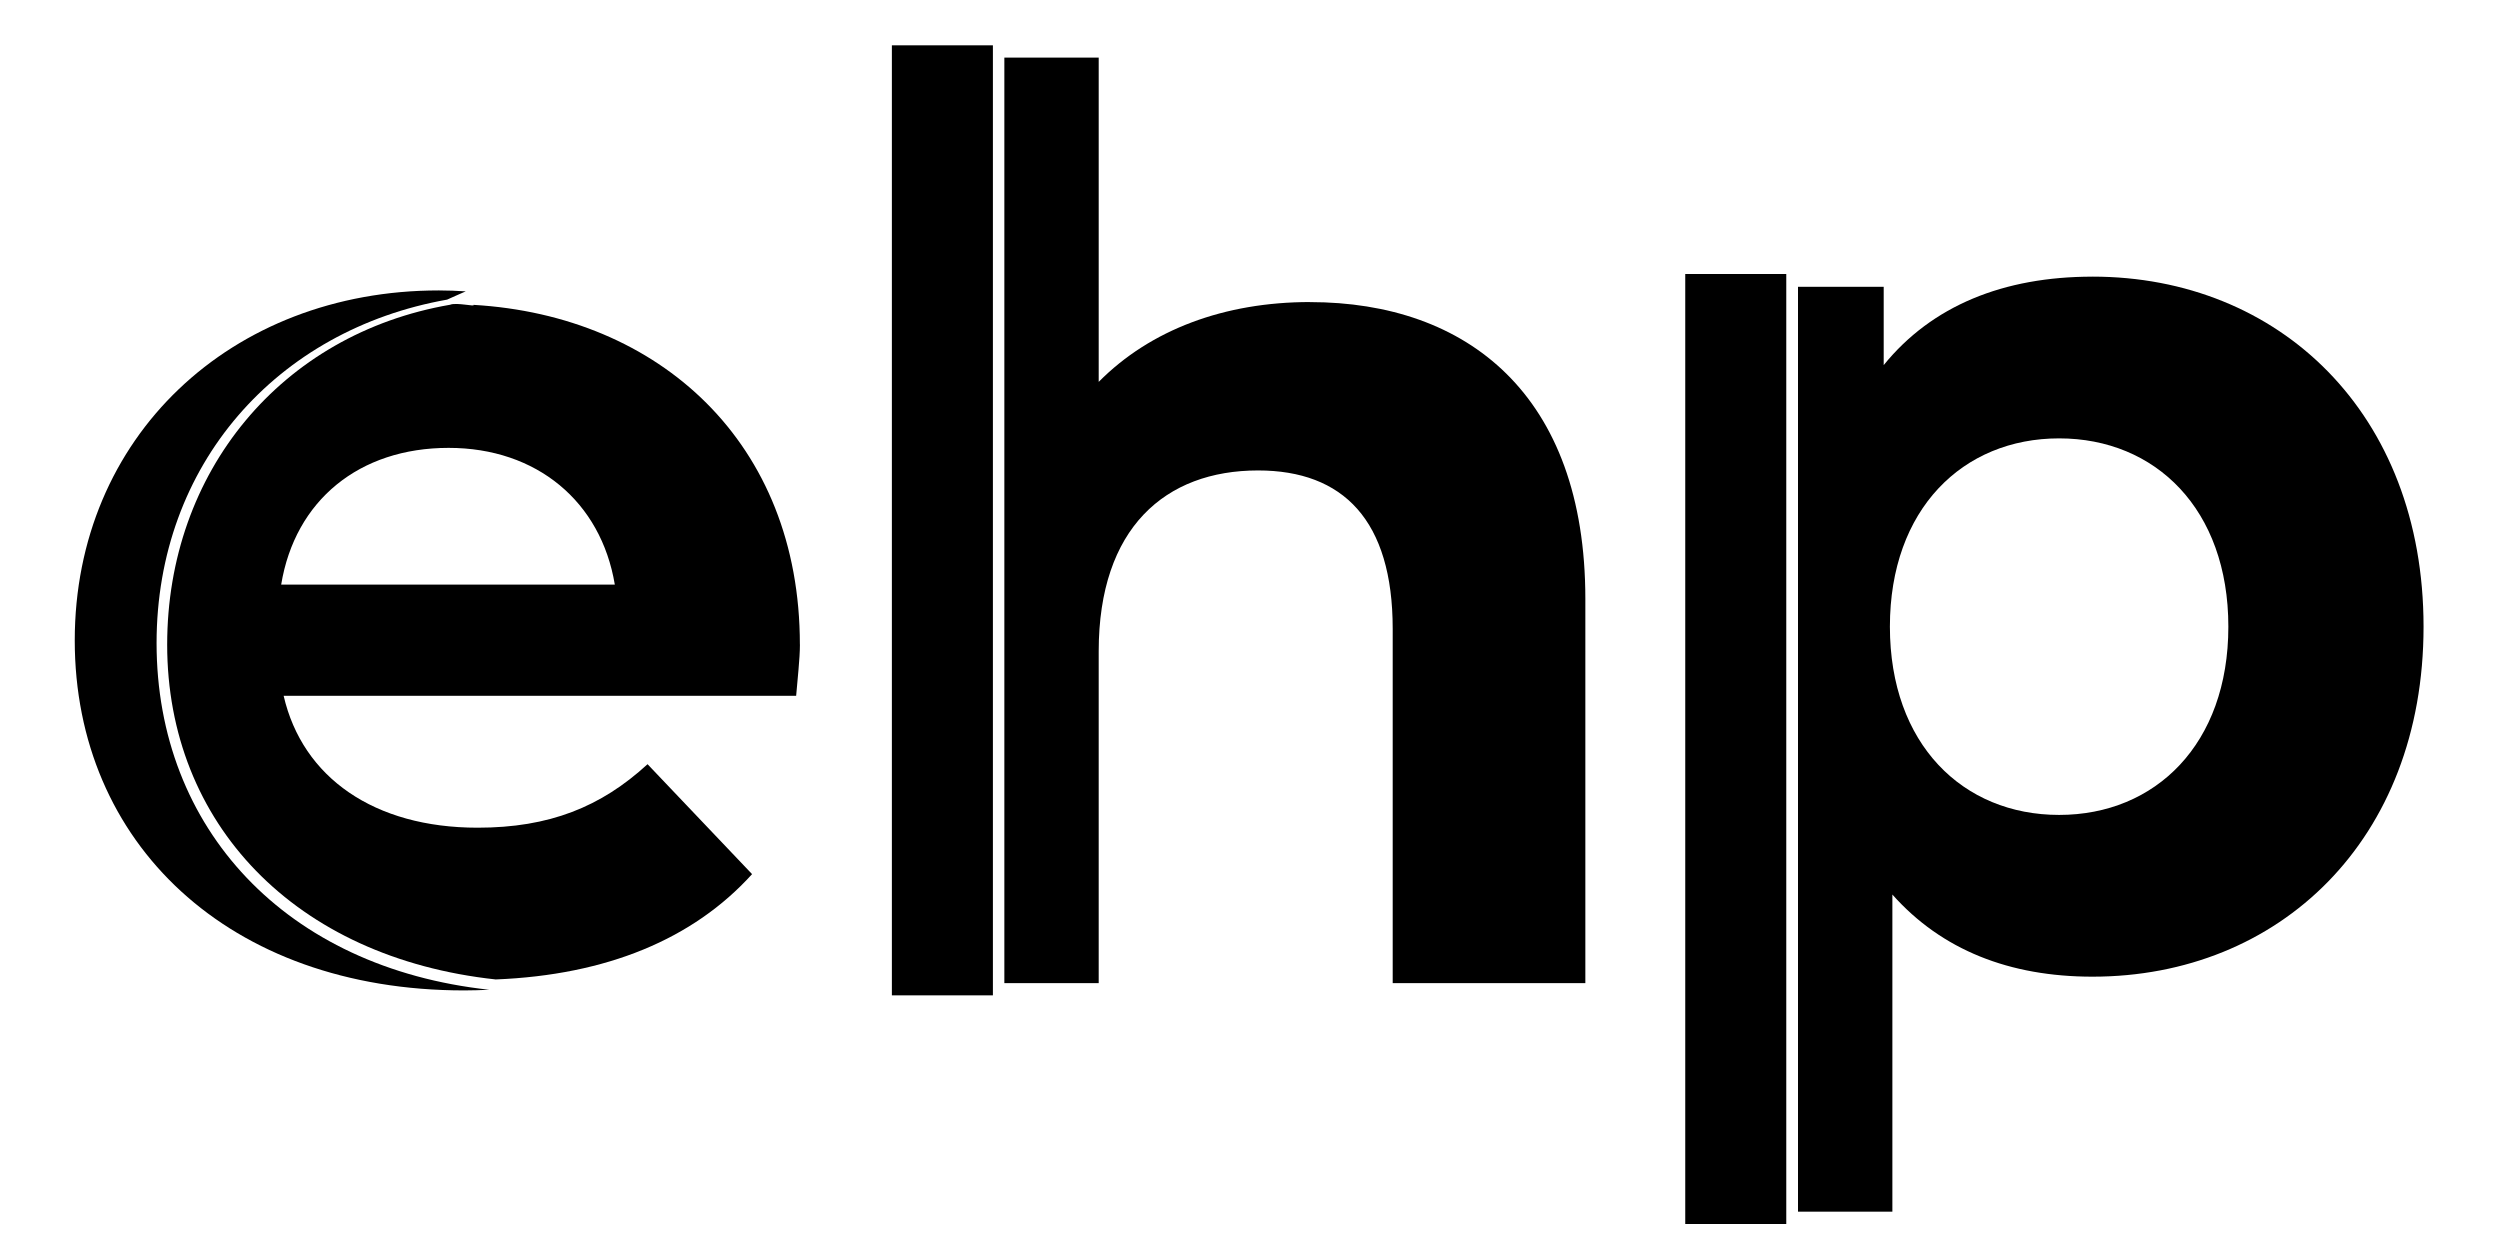 
<svg
   xmlns:svg="http://www.w3.org/2000/svg"
   xmlns="http://www.w3.org/2000/svg"
   viewBox="0 0 100 50"
   version="1.1"
   id="svg-ehp-logo">
  
  <g transform="translate(-3.435,37.135)">
    <path
       class="ehp-logo-white"
       d="M 43.609,-34.832 V 2.189 h 3.774 V -11.082 c 0,-4.94 2.668,-7.235 6.373,-7.235 3.409,0 5.387,1.995 5.387,6.336 V 2.189 h 7.706 V -13.178 c 0,-8.183 -4.742,-11.873 -11.016,-11.873 v -0.002 c -3.409,0 -6.374,1.097 -8.45,3.193 v -12.972 z"
       style="stroke-width:0.978;stroke-opacity:1" />
    <path
       class="ehp-logo-red"
       d="M 39.11,-35.322 V 2.679 h 4.041 V -35.322 Z"
       style="stroke-width:1.481" />
  </g>
  <g transform="translate(0.463)">
    <path
       class="ehp-logo-white"
       d="m 83.237,11.066 c -3.558,0 -6.424,1.162 -8.352,3.538 v -3.133 h -3.428 v 36.997 h 3.775 V 35.782 c 1.977,2.224 4.695,3.285 8.005,3.285 7.461,0 13.242,-5.458 13.242,-14 0,-8.542 -5.781,-14.002 -13.242,-14.002 z m -1.335,6.469 c 3.854,0 6.769,2.83 6.769,7.531 0,4.7 -2.915,7.531 -6.769,7.531 -3.854,0 -6.769,-2.83 -6.769,-7.531 0,-4.7 2.915,-7.531 6.769,-7.531 z"
       style="stroke-width:0.985;stroke-opacity:1" />
    <path
       class="ehp-logo-red"
       d="m 66.947,10.96 v 38 h 4.041 v -38 z"
       style="fill-opacity:1;stroke-width:1.491" />
  </g>
  <g transform="translate(-4.012,-0.617)">
    <path
       class="ehp-logo-white"
       d="m 22.951,12.812 c 0.09,0.085 -0.686,-0.109 -0.936,-0.005 -6.756,1.169 -11.316,6.691 -11.316,13.596 -1e-6,7.148 5.107,12.523 13.143,13.392 4.432,-0.178 7.899,-1.61 10.253,-4.213 l -4.181,-4.397 c -1.864,1.71 -3.928,2.54 -6.799,2.54 -4.13,0 -7.001,-2.002 -7.757,-5.275 h 20.5 c 0.05,-0.635 0.151,-1.467 0.151,-2.053 h -0.002 c 0,-8.076 -5.616,-13.15 -13.057,-13.586 z m -0.994,5.72 c 3.526,0 6.094,2.149 6.648,5.47 H 15.259 c 0.554,-3.371 3.122,-5.47 6.698,-5.47 z"
       style="stroke-width:0.977;stroke-opacity:1" />
    <path
       class="ehp-logo-red"
       style="fill-opacity:1;stroke-width:0.998"
       d="m 21.568,12.234 c -8.324,0 -14.566,5.864 -14.566,14.001 0,8.086 6.14,13.999 15.58,13.999 0.34,0 0.671,-0.012 1,-0.027 -8.135,-0.877 -13.307,-6.45 -13.307,-13.865 0,-7.144 4.813,-12.531 11.621,-13.74 0.259,-0.111 0.477,-0.219 0.746,-0.331 -0.355,-0.022 -0.712,-0.037 -1.074,-0.037 z" />
  </g>
</svg>
